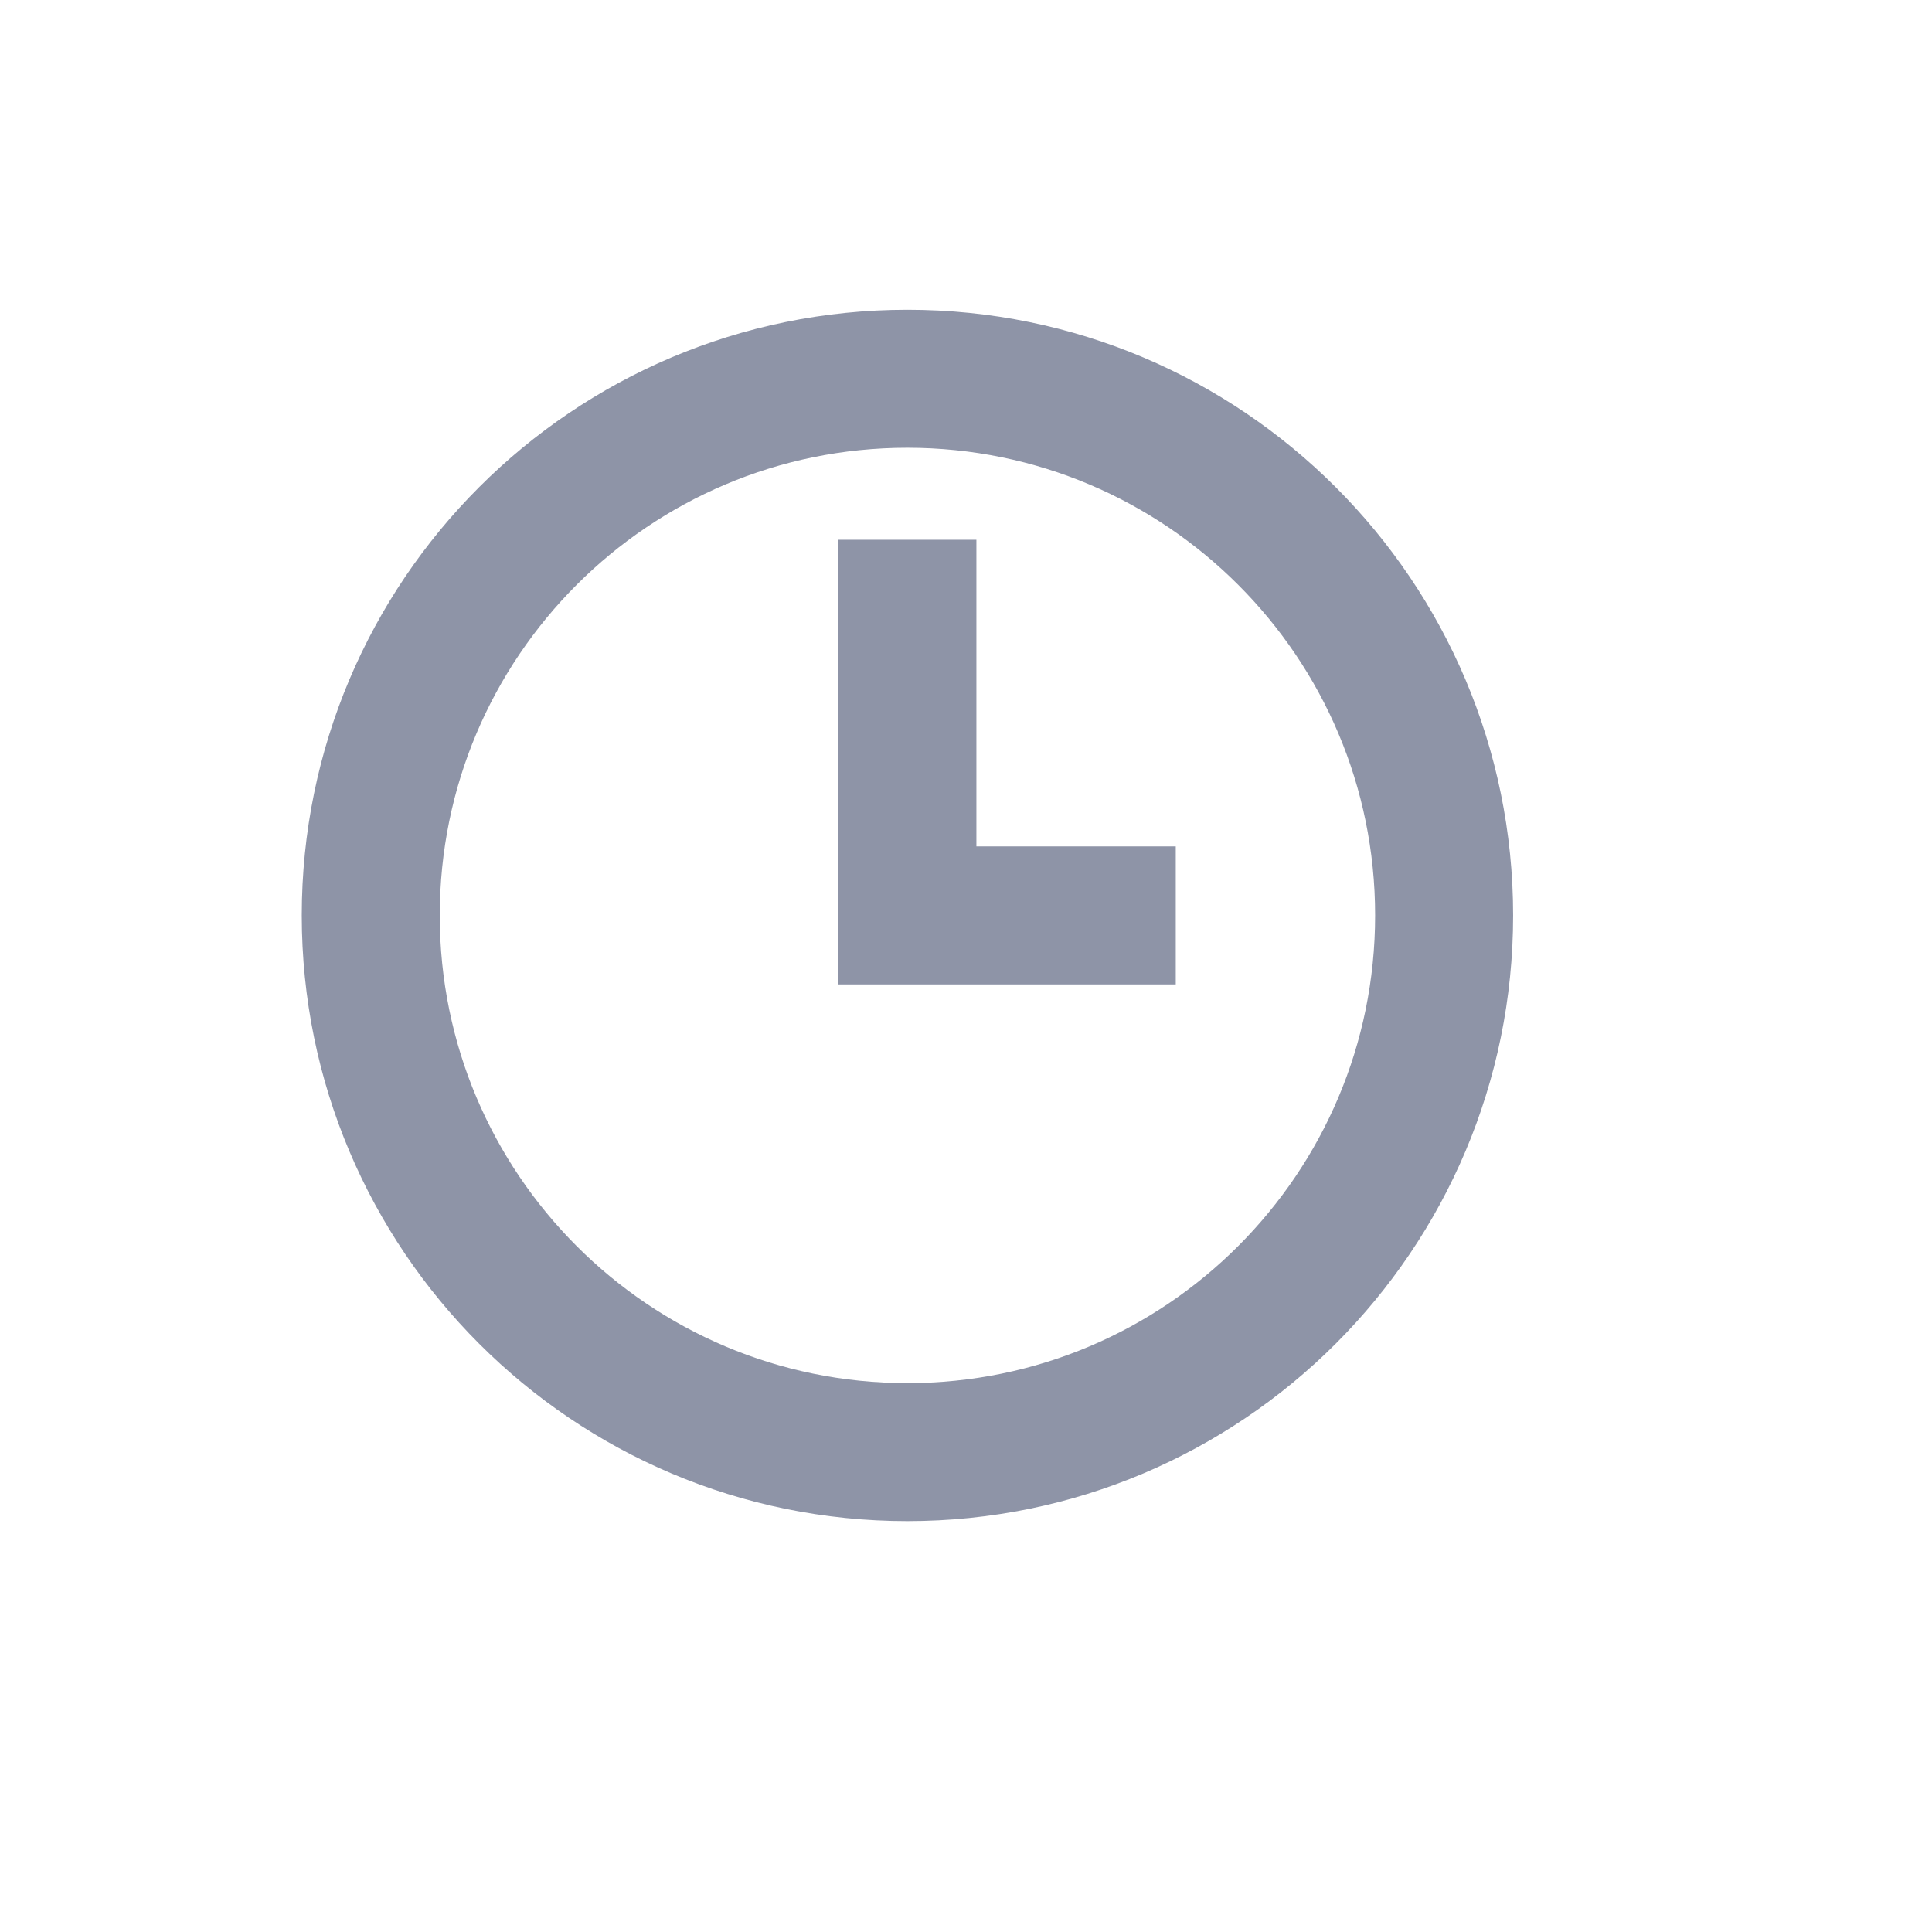<svg width="21" height="21" viewBox="0 0 21 21" fill="none" xmlns="http://www.w3.org/2000/svg">
<path d="M9.863 15.784C13.085 15.784 15.697 13.172 15.697 9.95C15.697 6.729 13.085 4.117 9.863 4.117C6.641 4.117 4.03 6.729 4.03 9.95C4.03 13.172 6.641 15.784 9.863 15.784Z" stroke="#8E94A7" stroke-width="1.5" stroke-linecap="round" stroke-linejoin="round"/>
<path d="M9.863 5.867V9.95H12.78" stroke="#8E94A7" stroke-width="1.5"/>
</svg>
